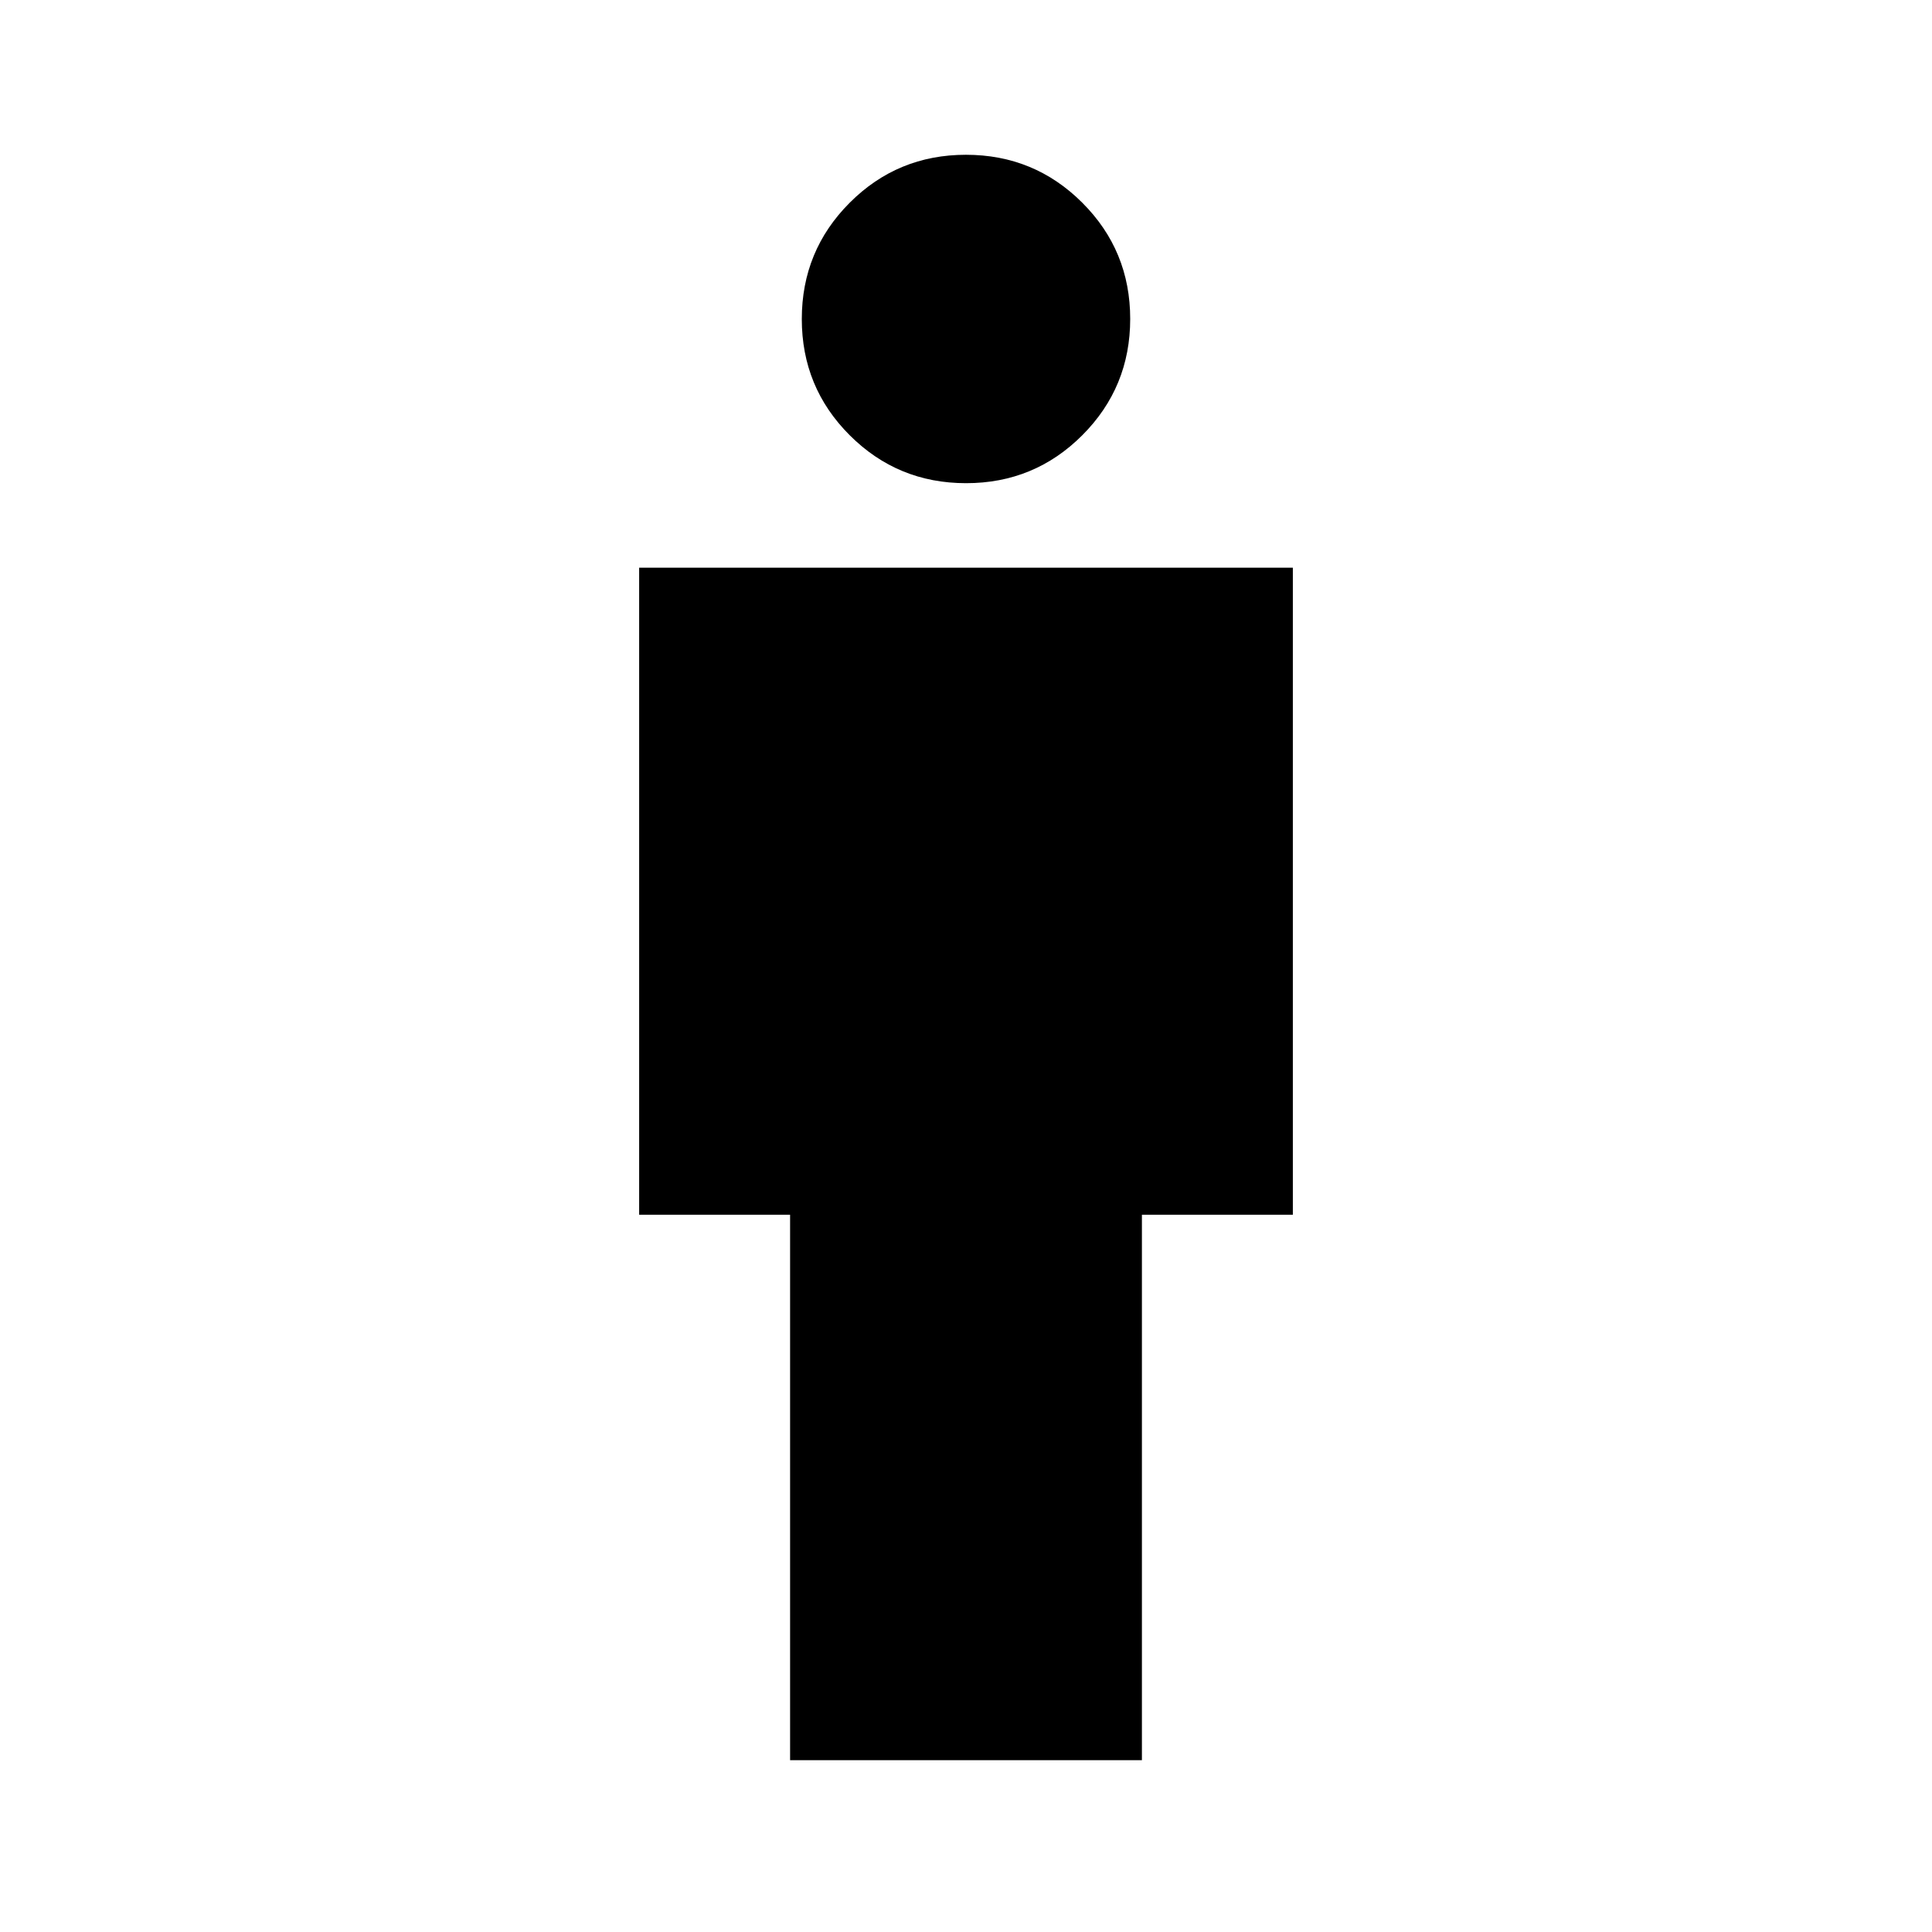 <svg xmlns="http://www.w3.org/2000/svg" height="24" viewBox="0 -960 960 960" width="24"><path d="M392.59-85.37v-271.04h-75v-321.5h324.82v321.5h-75v271.04H392.59Zm87.44-634.54q-33.96 0-57.79-23.8-23.83-23.79-23.83-57.76 0-33.96 23.8-57.79 23.79-23.83 57.76-23.83 33.96 0 57.79 23.8 23.83 23.79 23.83 57.76 0 33.96-23.8 57.79-23.79 23.83-57.76 23.83Z"/></svg>